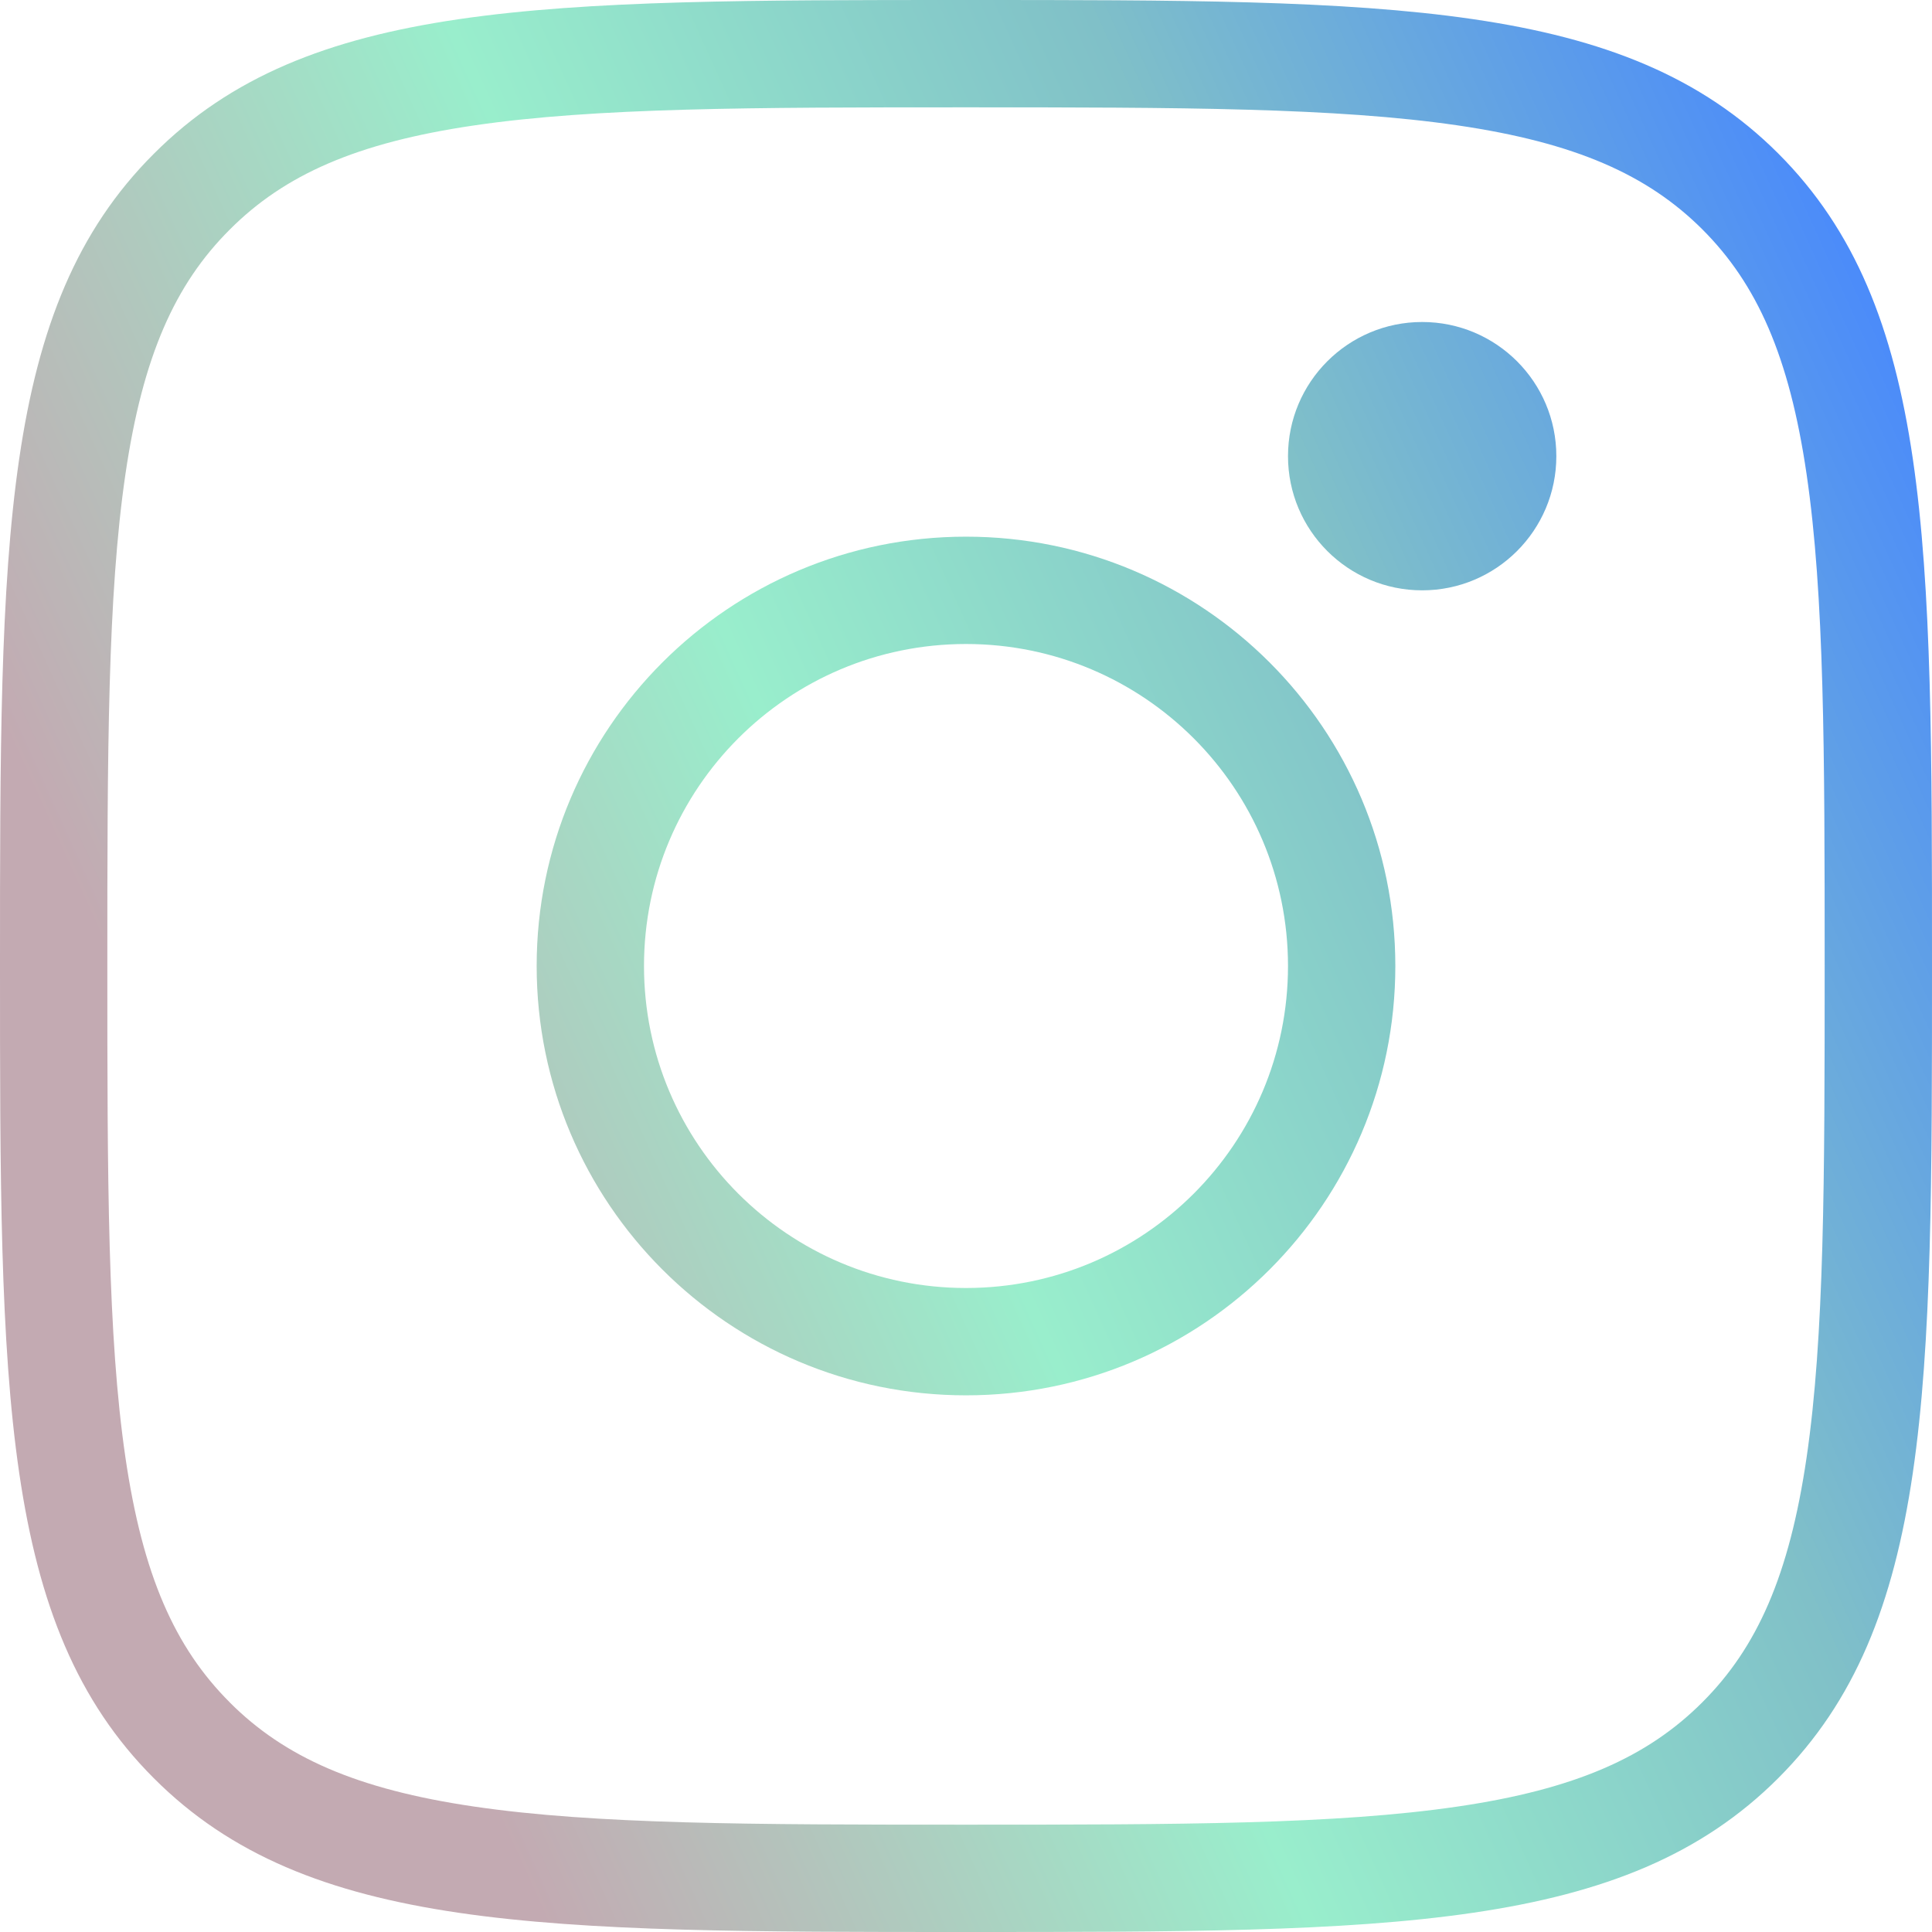 <?xml version="1.0" encoding="utf-8"?>
<svg width="36" height="36" viewBox="0 0 36 36" fill="none" xmlns="http://www.w3.org/2000/svg">
    <path fill-rule="evenodd" clip-rule="evenodd" d="M4.281 4.278L4.278 4.281C3.259 5.299 2.659 6.642 2.337 8.837C2.005 11.099 2 13.997 2 17.997C2 21.996 2.005 24.895 2.337 27.157C2.659 29.353 3.259 30.699 4.28 31.72L4.281 31.722C5.299 32.741 6.642 33.341 8.837 33.663C11.099 33.995 13.997 34 17.997 34C21.996 34 24.895 33.995 27.157 33.663C29.353 33.341 30.699 32.741 31.72 31.72C32.742 30.699 33.341 29.354 33.663 27.16C33.995 24.898 34 22 34 17.997C34 13.994 33.995 11.095 33.663 8.834C33.341 6.64 32.742 5.295 31.721 4.274C30.7 3.256 29.355 2.658 27.16 2.336C24.898 2.005 22 2 17.997 2C13.994 2 11.095 2.005 8.835 2.337C6.641 2.659 5.299 3.258 4.281 4.278ZM33.134 2.859C36 5.725 36 10.105 36 17.997C36 25.889 36 30.269 33.134 33.134C30.269 36 25.882 36 17.997 36C10.111 36 5.725 36 2.866 33.134C0 30.269 0 25.882 0 17.997C0 10.111 0 5.725 2.866 2.866C5.725 0 10.105 0 17.997 0C25.889 0 30.269 0 33.134 2.859Z" fill="url(#paint1_linear)" />
    <path fill-rule="evenodd" clip-rule="evenodd" d="M18 24C21.314 24 24 21.314 24 18C24 14.686 21.314 12 18 12C14.686 12 12 14.686 12 18C12 21.314 14.686 24 18 24ZM18 26C22.418 26 26 22.418 26 18C26 13.582 22.418 10 18 10C13.582 10 10 13.582 10 18C10 22.418 13.582 26 18 26Z" fill="url(#paint1_linear)" />
    <circle cx="26.5" cy="8.5" r="2.5" fill="url(#paint1_linear)" />
    <defs>
        <linearGradient id="paint0_linear" x1="-10.002" y1="36.008" x2="41.742" y2="44.456" gradientUnits="userSpaceOnUse">
            <stop stop-color="#C3AAB2" />
            <stop offset="0.577" stop-color="#99EECC" />
            <stop offset="0.767" stop-color="#80C0C8" />
            <stop offset="1" stop-color="#4B8BFA" />
        </linearGradient>
        <linearGradient id="paint1_linear" x1="5" y1="24.5" x2="37" y2="10" gradientUnits="userSpaceOnUse">
            <stop stop-color="#C3AAB2" />
            <stop offset="0.37" stop-color="#99EECC" />
            <stop offset="0.682" stop-color="#80C0C8" />
            <stop offset="1" stop-color="#4B8BFA" />
        </linearGradient>
    </defs>
</svg>
